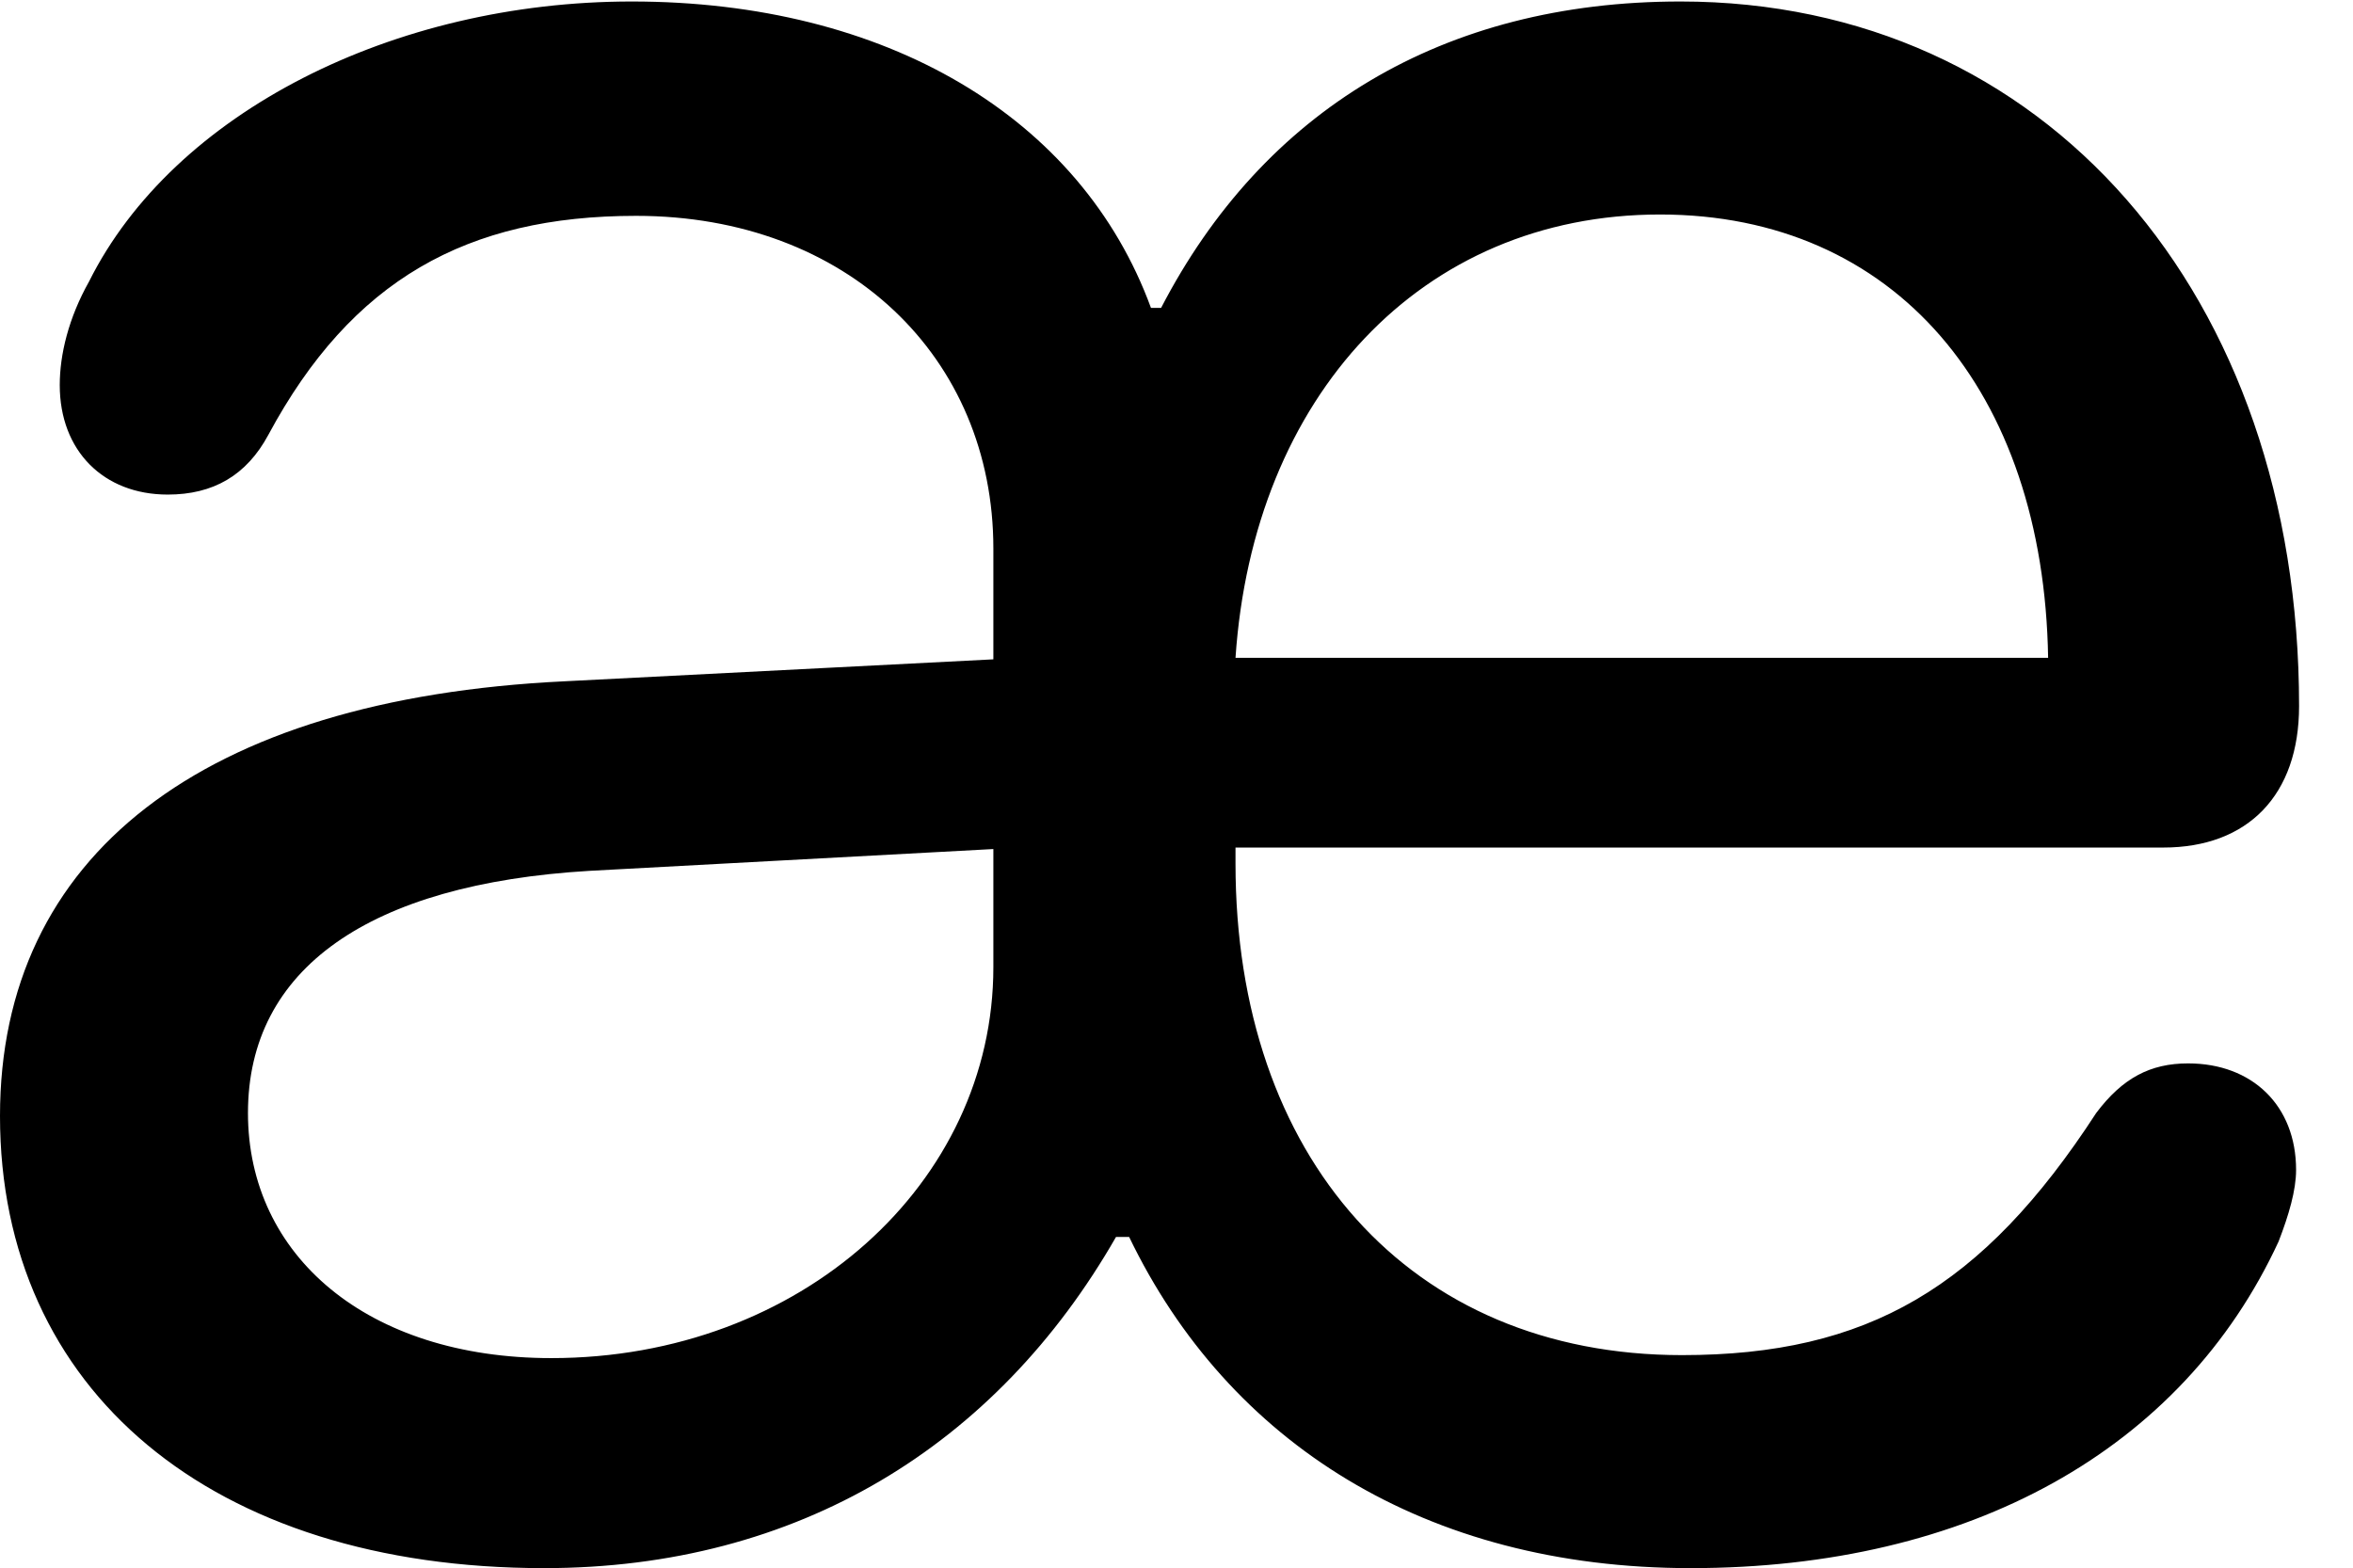 <svg version="1.1" xmlns="http://www.w3.org/2000/svg" xmlns:xlink="http://www.w3.org/1999/xlink" width="15.752" height="10.498" viewBox="0 0 15.752 10.498">
 <g>
  <rect height="10.498" opacity="0" width="15.752" x="0" y="0"/>
  <path d="M3.643 10.498C5.342 10.498 6.67 9.678 7.471 8.281L7.559 8.281C8.223 9.658 9.541 10.498 11.318 10.498C13.184 10.498 14.609 9.707 15.254 8.311C15.322 8.135 15.371 7.969 15.371 7.832C15.371 7.402 15.078 7.119 14.648 7.119C14.395 7.119 14.209 7.217 14.033 7.451C13.271 8.623 12.5 9.072 11.26 9.072C9.434 9.072 8.271 7.744 8.271 5.781L8.271 5.674L14.482 5.674C15.049 5.674 15.391 5.322 15.391 4.727C15.391 1.973 13.691 0.01 11.25 0.01C9.658 0.01 8.457 0.742 7.773 2.061L7.705 2.061C7.236 0.781 5.928 0.01 4.229 0.01C2.637 0.01 1.162 0.752 0.596 1.885C0.459 2.129 0.4 2.373 0.4 2.578C0.4 3.018 0.693 3.311 1.123 3.311C1.426 3.311 1.65 3.184 1.797 2.91C2.354 1.875 3.125 1.445 4.258 1.445C5.674 1.445 6.65 2.393 6.65 3.672L6.65 4.414L3.779 4.561C1.348 4.678 0 5.732 0 7.471C0 9.307 1.416 10.498 3.643 10.498ZM3.691 9.092C2.461 9.092 1.66 8.408 1.66 7.451C1.66 6.484 2.471 5.918 3.945 5.83L6.65 5.684L6.65 6.475C6.65 7.92 5.361 9.092 3.691 9.092ZM8.271 4.404C8.389 2.656 9.512 1.436 11.113 1.436C12.685 1.436 13.682 2.617 13.711 4.404Z" fill="currentColor"/>
 </g>
</svg>
